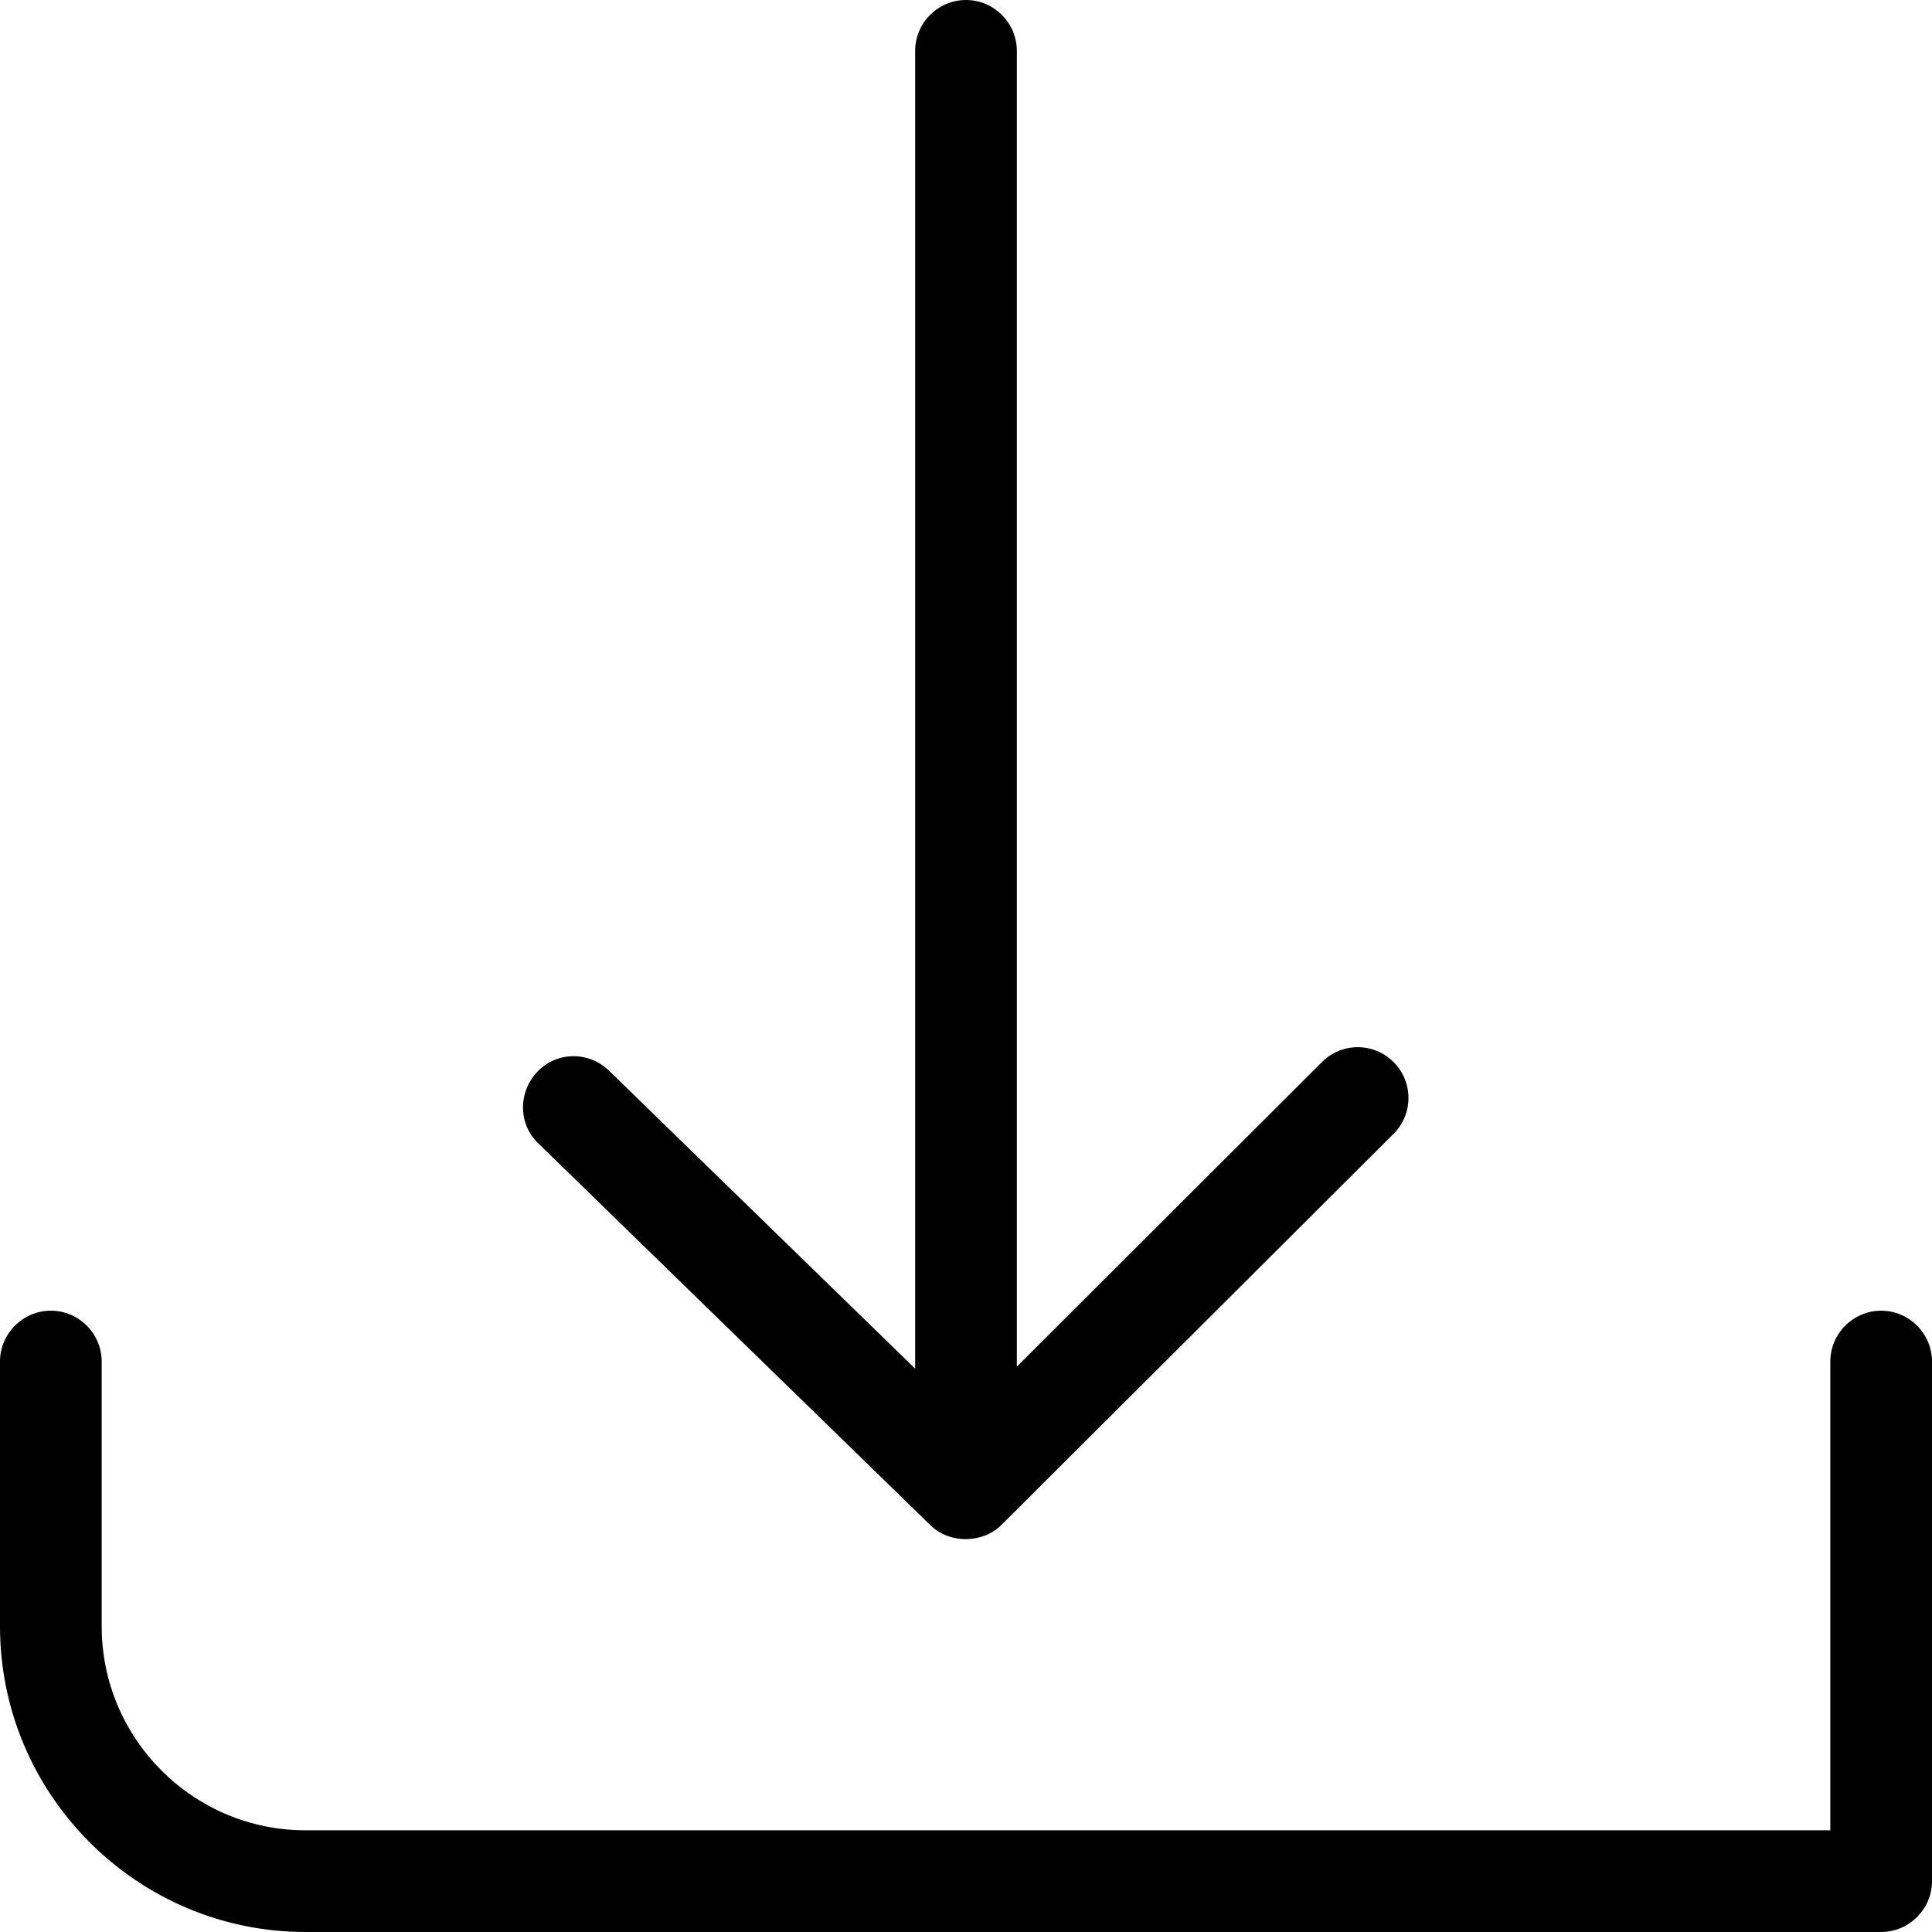 <svg width="22" height="22" viewBox="0 0 22 22" fill="none" xmlns="http://www.w3.org/2000/svg">
<path d="M21.421 14.925C21.103 14.925 20.842 15.186 20.842 15.504V20.842H3.479C2.2 20.842 1.158 19.8 1.158 18.52V15.504C1.158 15.186 0.897 14.925 0.579 14.925C0.261 14.925 0 15.186 0 15.504V18.52C0 20.437 1.563 22 3.479 22H21.421C21.739 22 22 21.739 22 21.421V15.504C22 15.186 21.739 14.925 21.421 14.925Z" fill="currentColor"/>
<path d="M10.595 17.368C10.815 17.583 11.191 17.577 11.405 17.363L15.869 12.911C16.095 12.685 16.095 12.32 15.869 12.094C15.643 11.868 15.278 11.868 15.053 12.094L11.579 15.562V0.579C11.579 0.261 11.318 0 11 0C10.681 0 10.421 0.261 10.421 0.579V15.585L6.936 12.193C6.704 11.967 6.339 11.973 6.119 12.204C5.899 12.436 5.899 12.8 6.131 13.021L10.595 17.368Z" fill="currentColor"/>
</svg>
